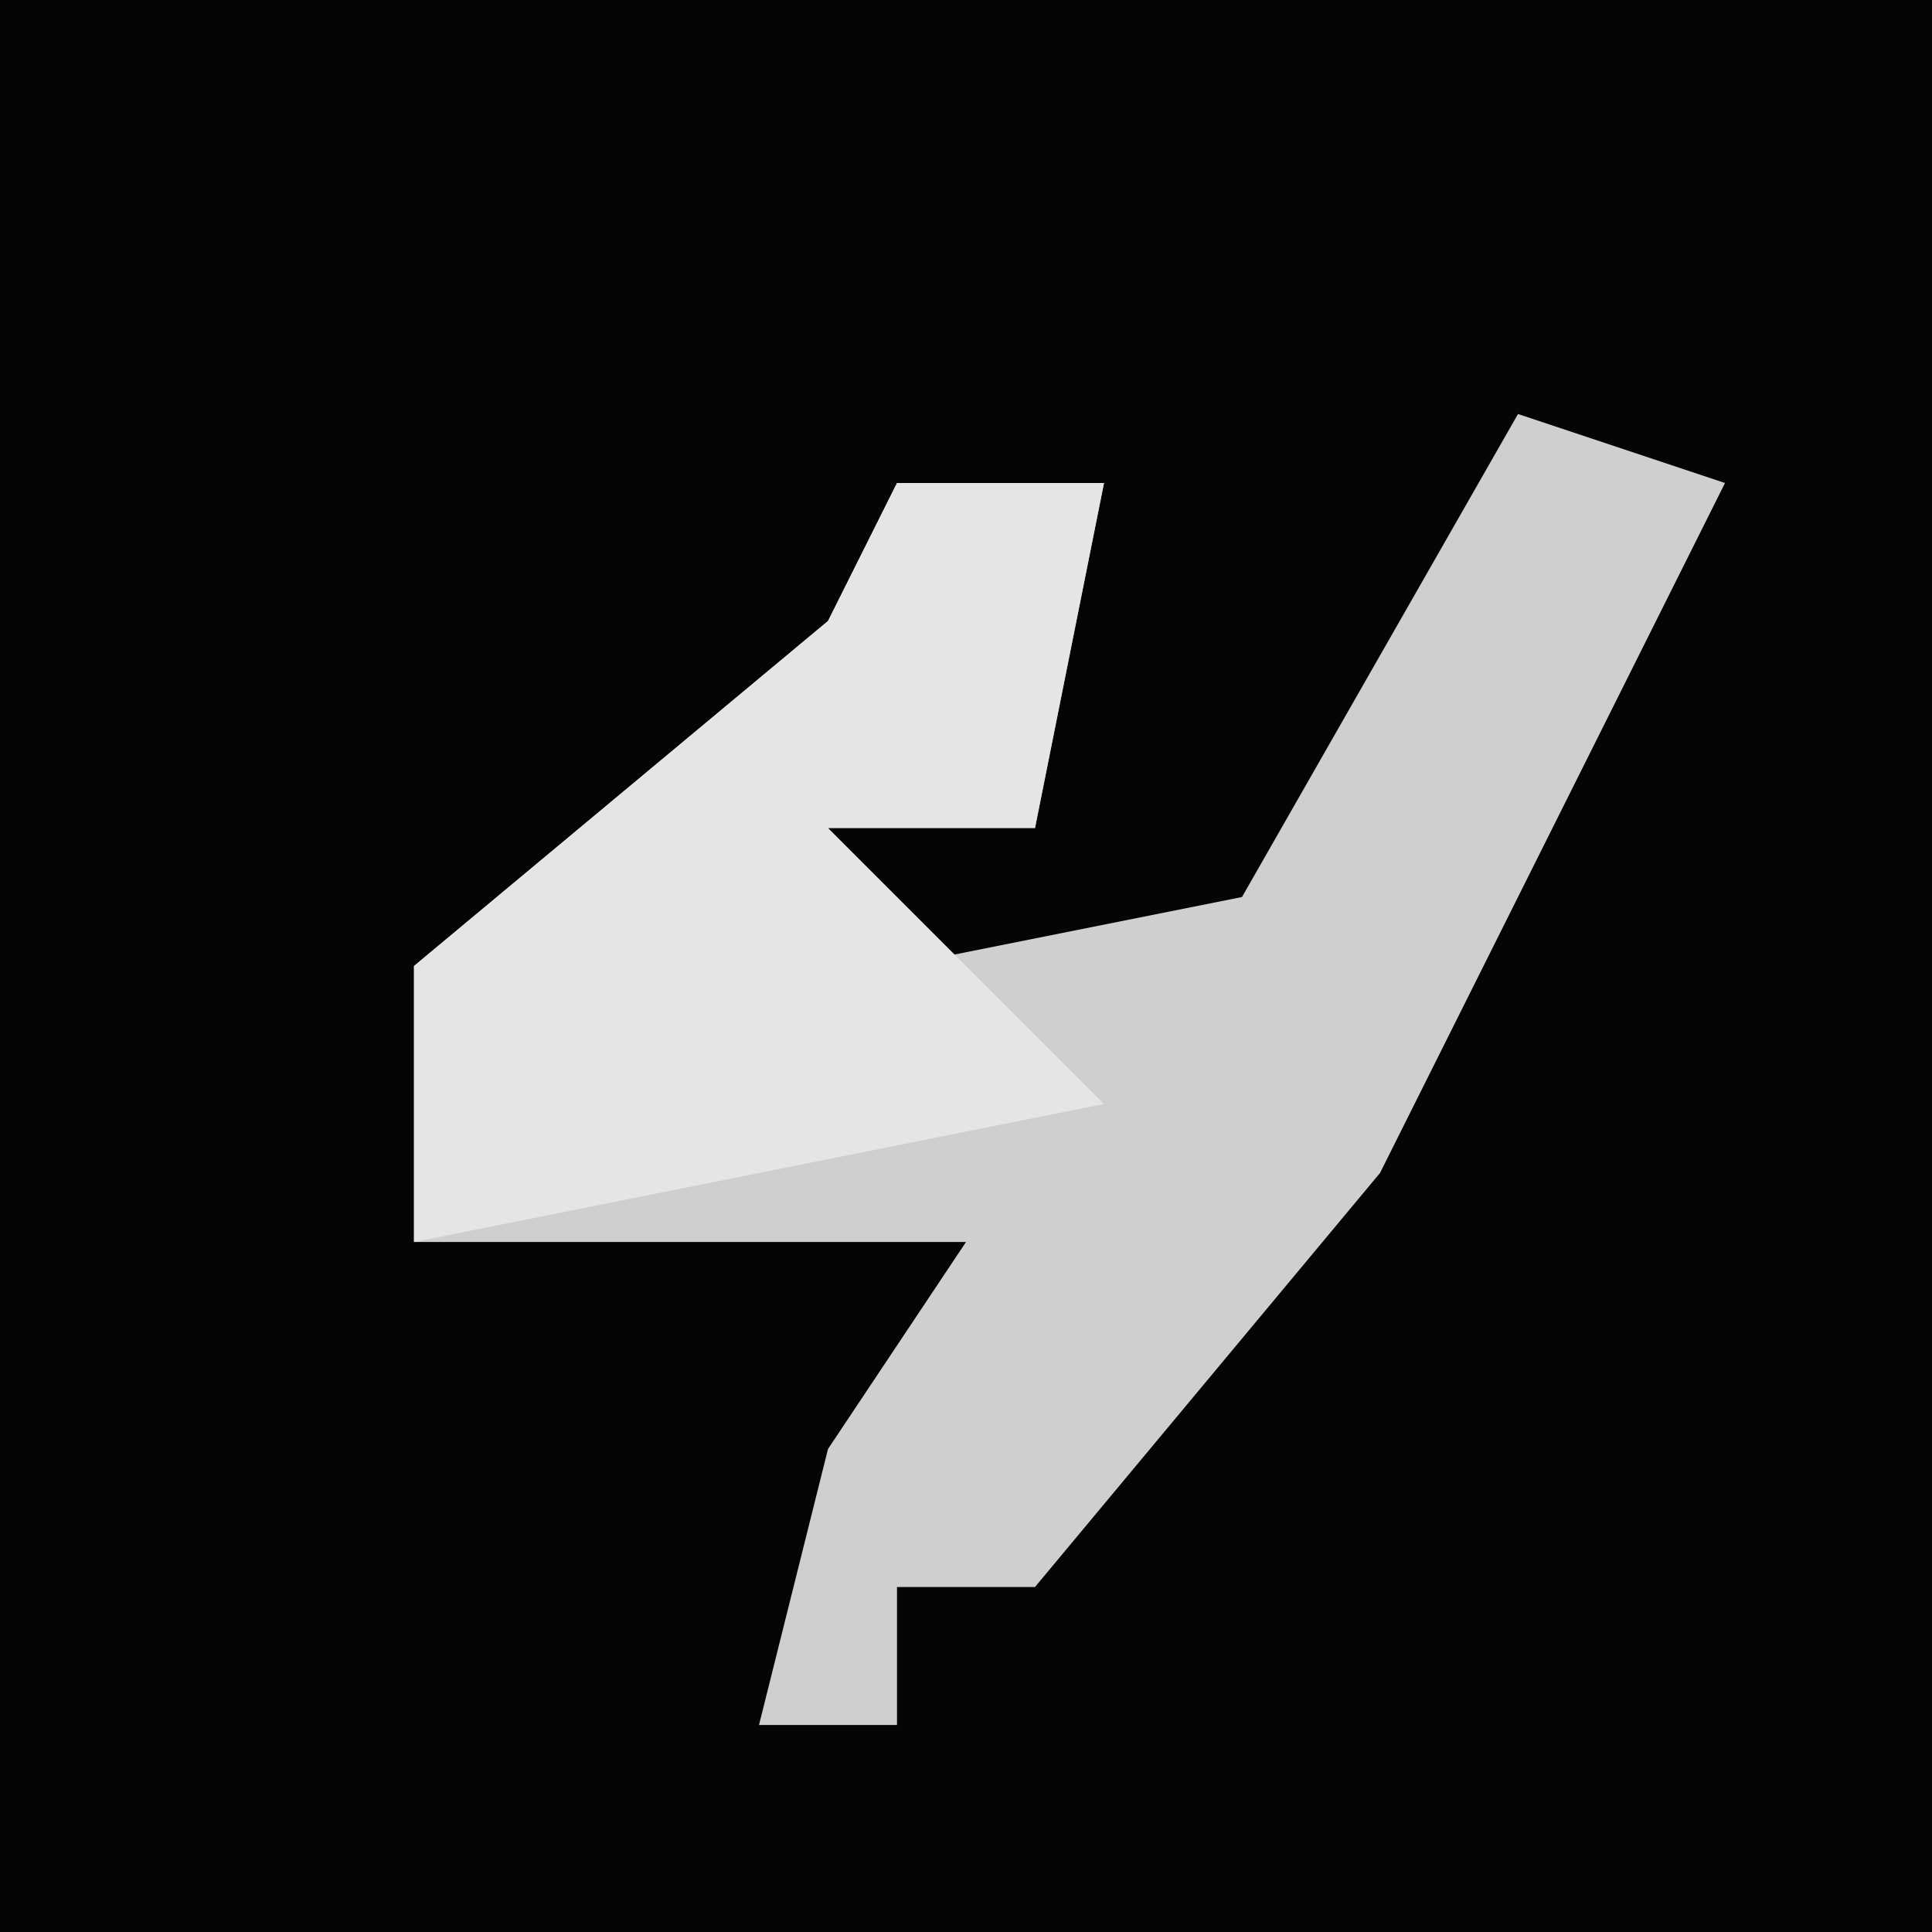 <?xml version="1.0" encoding="UTF-8"?>
<svg version="1.1" xmlns="http://www.w3.org/2000/svg" width="28" height="28">
<path d="M0,0 L28,0 L28,28 L0,28 Z " fill="#050505" transform="translate(0,0)"/>
<path d="M0,0 L3,1 L-2,11 L-7,17 L-9,17 L-9,19 L-11,19 L-10,15 L-8,12 L-16,12 L-16,8 L-10,3 L-9,1 L-6,1 L-7,6 L-10,6 L-9,8 L-4,7 Z " fill="#CFCFCF" transform="translate(22,6)"/>
<path d="M0,0 L3,0 L2,5 L-1,5 L1,7 L3,9 L-7,11 L-7,7 L-1,2 Z " fill="#E5E5E5" transform="translate(13,7)"/>
</svg>
